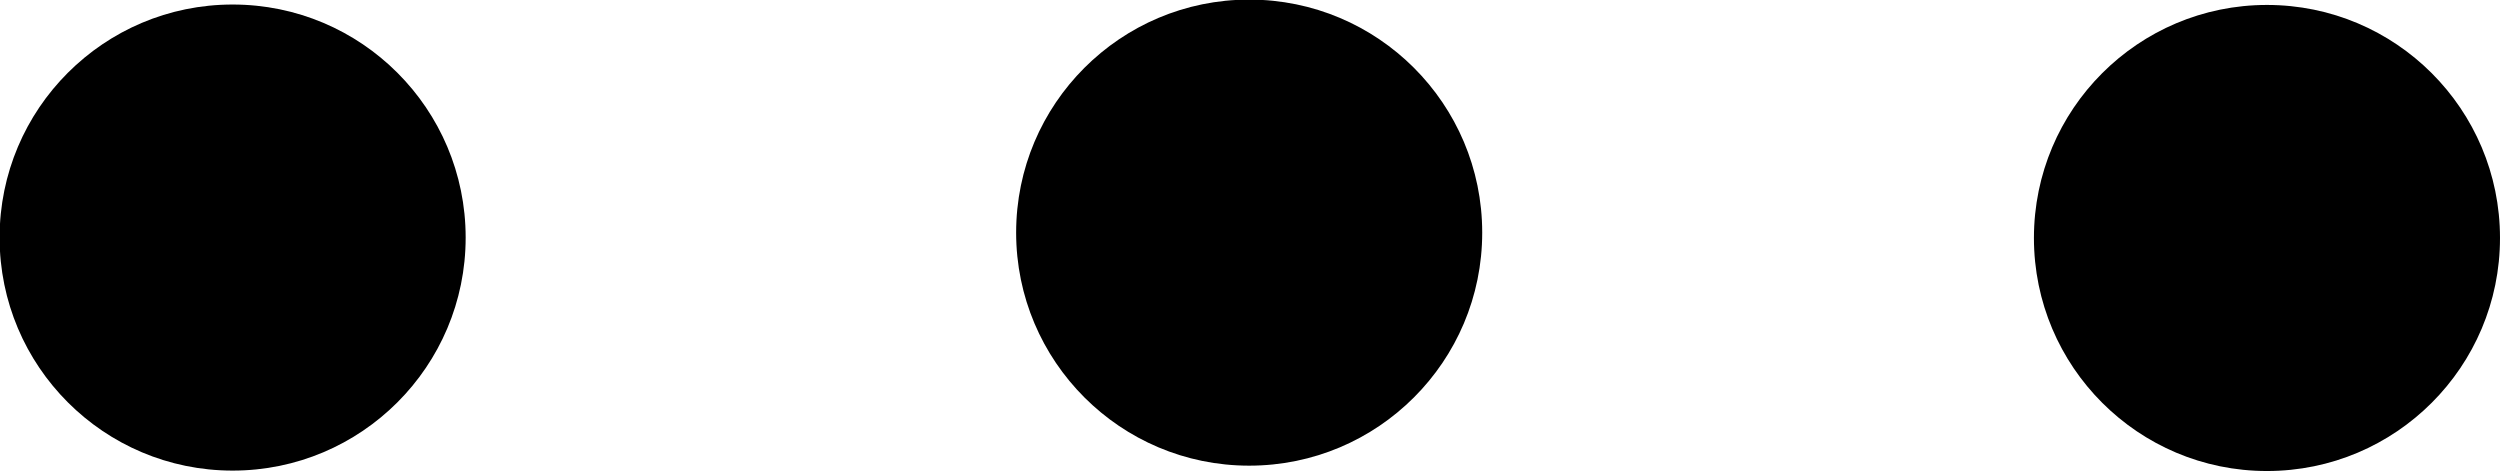 <?xml version="1.0" encoding="UTF-8" standalone="no"?>
<svg
   xmlns:dc="http://purl.org/dc/elements/1.1/"
   xmlns:cc="http://creativecommons.org/ns#"
   xmlns:rdf="http://www.w3.org/1999/02/22-rdf-syntax-ns#"
   xmlns:svg="http://www.w3.org/2000/svg"
   xmlns="http://www.w3.org/2000/svg"
   xmlns:sodipodi="http://sodipodi.sourceforge.net/DTD/sodipodi-0.dtd"
   xmlns:inkscape="http://www.inkscape.org/namespaces/inkscape"
   sodipodi:docname="reticencias.svg"
   inkscape:version="1.0 (4035a4fb49, 2020-05-01)"
   id="svg1838"
   version="1.1"
   viewBox="0 0 6.072 1.144"
   height="1.144mm"
   width="6.072mm">
  <defs
     id="defs1832" />
  <sodipodi:namedview
     inkscape:window-maximized="0"
     inkscape:window-y="0"
     inkscape:window-x="55"
     inkscape:window-height="1055"
     inkscape:window-width="1749"
     showgrid="false"
     inkscape:document-rotation="0"
     inkscape:current-layer="layer1"
     inkscape:document-units="mm"
     inkscape:cy="42.16108"
     inkscape:cx="460.04561"
     inkscape:zoom="0.35"
     inkscape:pageshadow="2"
     inkscape:pageopacity="0.0"
     borderopacity="1.0"
     bordercolor="#666666"
     pagecolor="#ffffff"
     id="base" />
  <g
     transform="translate(15.887,-137.012)"
     id="layer1"
     inkscape:groupmode="layer"
     inkscape:label="Layer 1">
    <circle
       style="stroke-width:0.025;stroke-miterlimit:4;stroke-dasharray:none"
       id="path1769"
       cx="-15.322"
       cy="137.589"
       r="0.566" />
    <circle
       cy="137.577"
       cx="-12.853"
       id="path1769-9"
       style="stroke-width:0.025;stroke-miterlimit:4;stroke-dasharray:none"
       r="0.566" />
    <circle
       style="stroke-width:0.025;stroke-miterlimit:4;stroke-dasharray:none"
       id="path1769-9-5"
       cx="-10.381"
       cy="137.59"
       r="0.566" />
  </g>
</svg>

